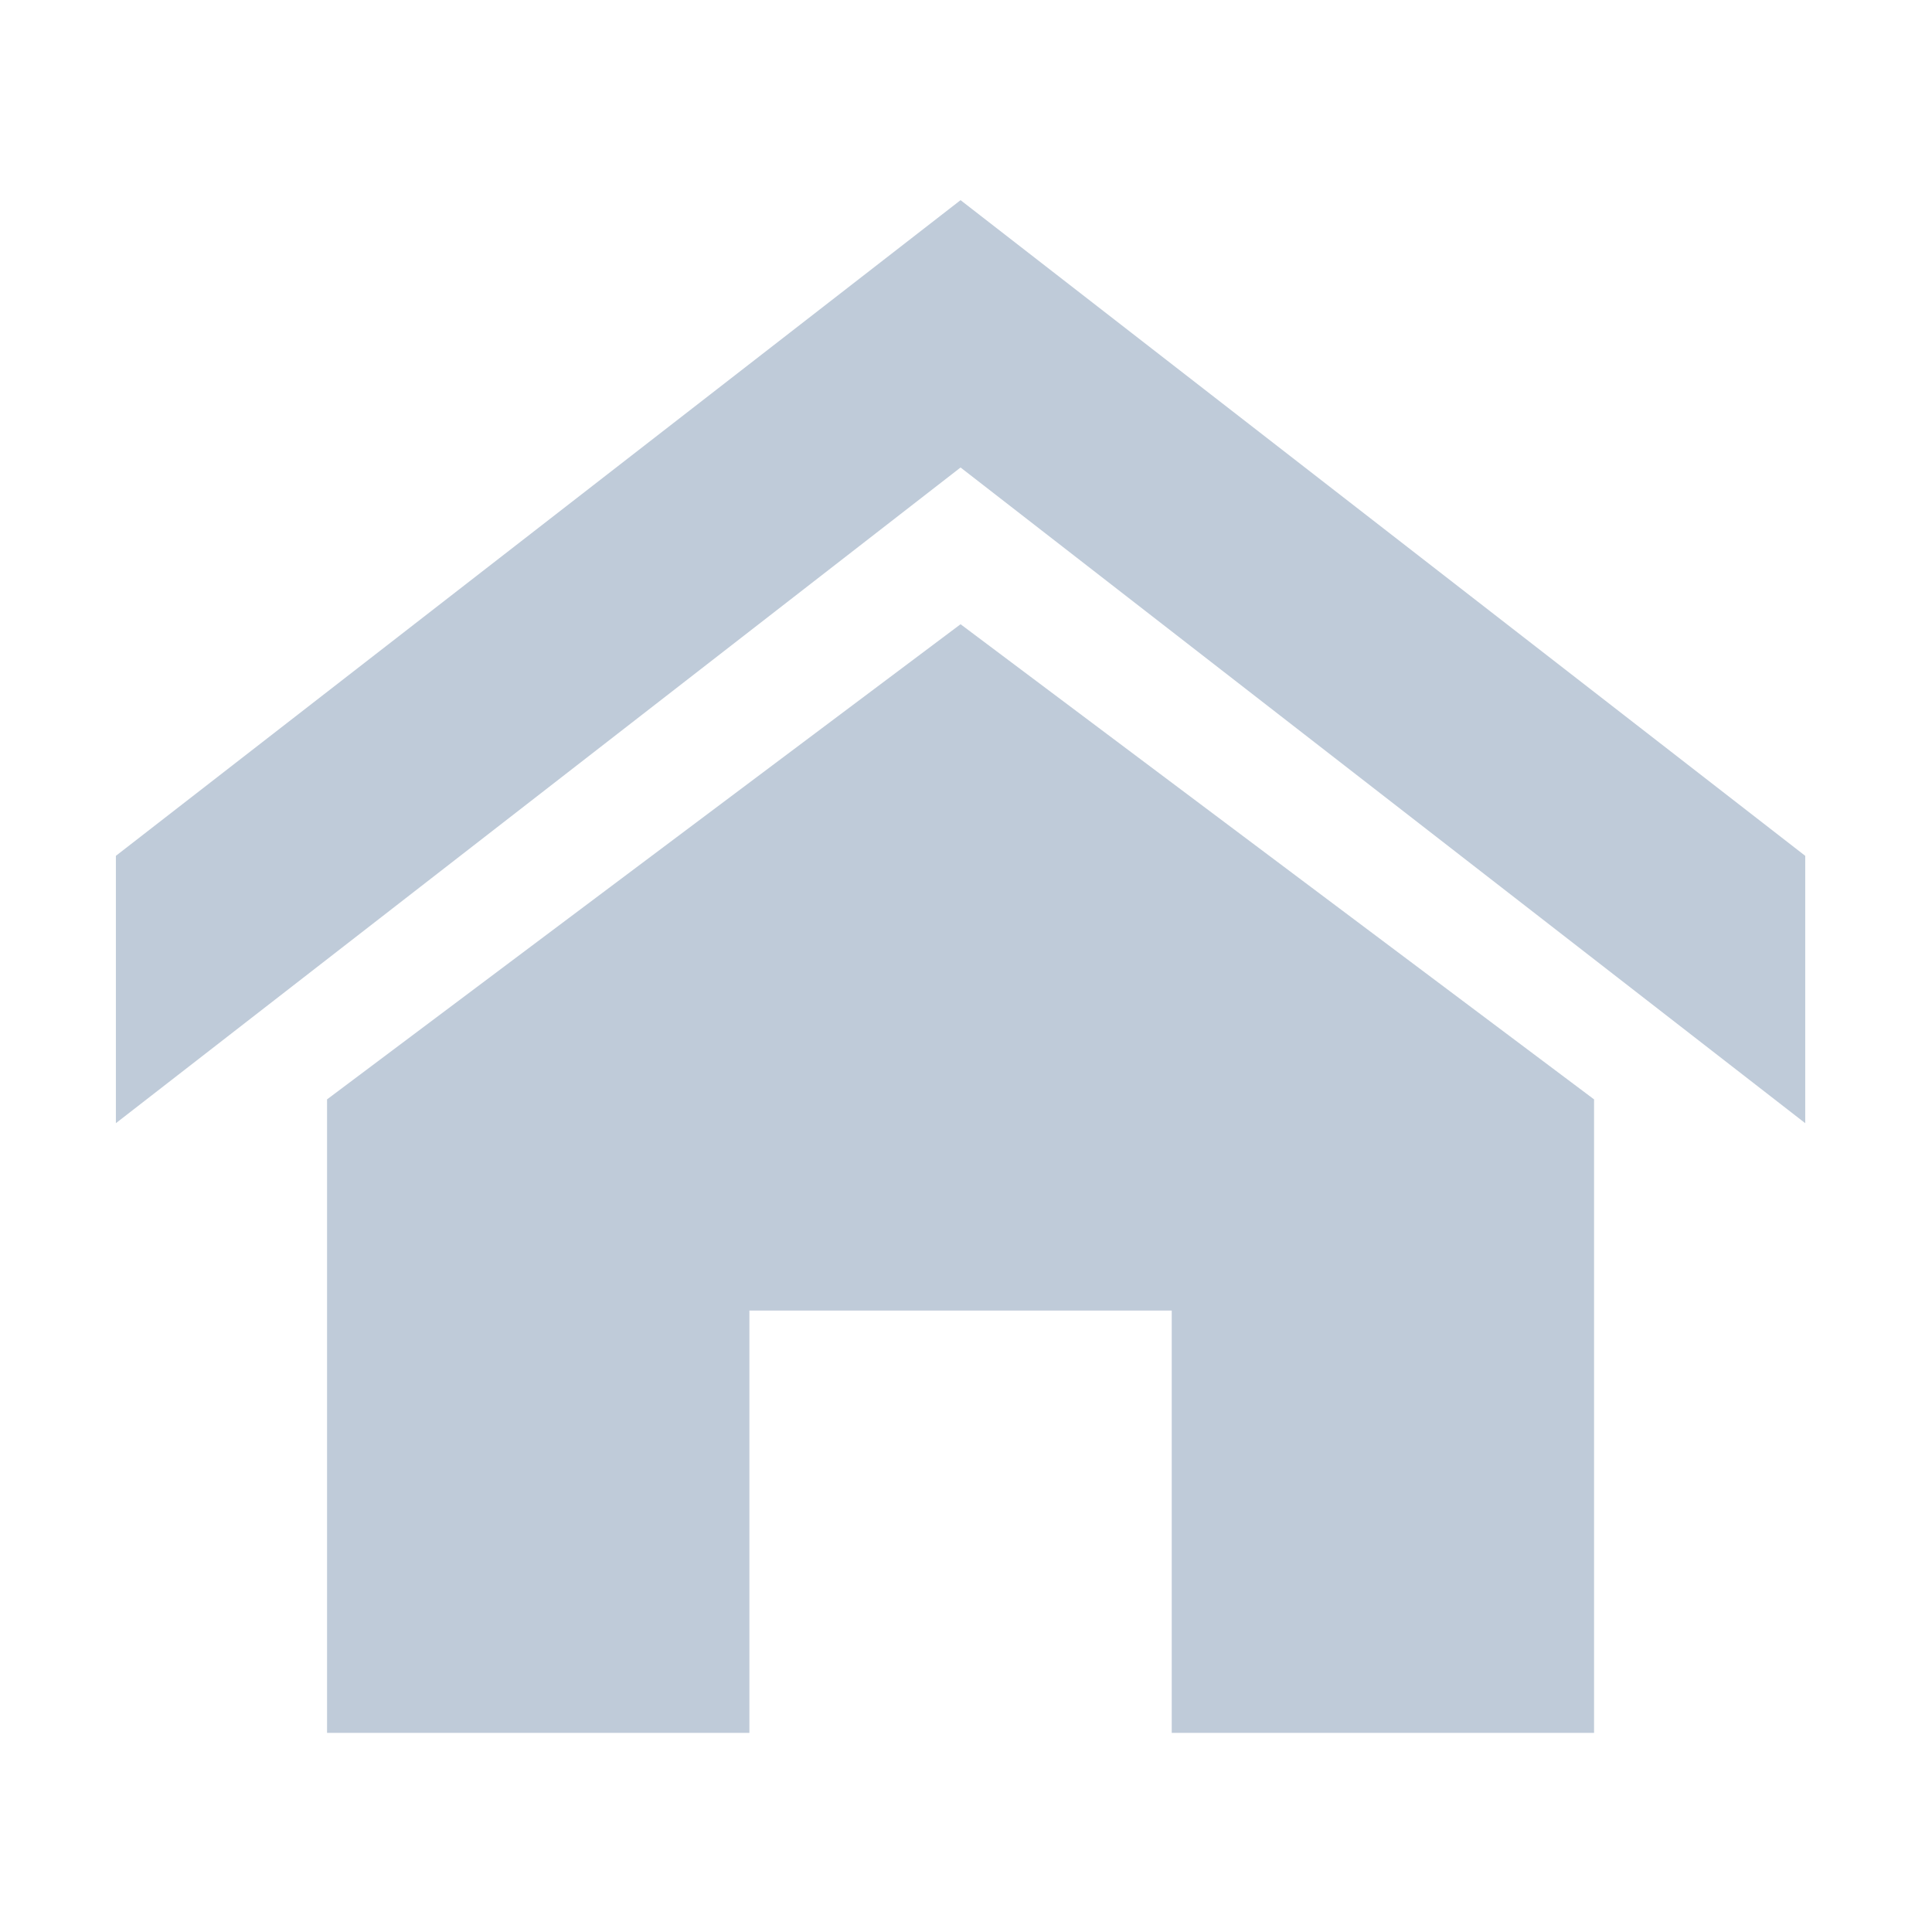 <?xml version="1.0" standalone="no"?><!DOCTYPE svg PUBLIC "-//W3C//DTD SVG 1.1//EN" "http://www.w3.org/Graphics/SVG/1.1/DTD/svg11.dtd"><svg t="1565510736707" class="icon" viewBox="0 0 1024 1024" version="1.1" xmlns="http://www.w3.org/2000/svg" p-id="1693" xmlns:xlink="http://www.w3.org/1999/xlink" width="300" height="300"><defs><style type="text/css"></style></defs><path d="M956.812 595.313 509.118 247.783l-447.696 347.53L61.421 453.609l447.696-347.523 447.694 347.523L956.812 595.313zM844.889 582.692l0 335.77L621.042 918.462 621.042 694.615 397.192 694.615l0 223.847L173.344 918.462 173.344 582.692l335.773-251.837L844.889 582.692zM844.889 582.692" p-id="1694" fill="#BFCBD9"></path></svg>